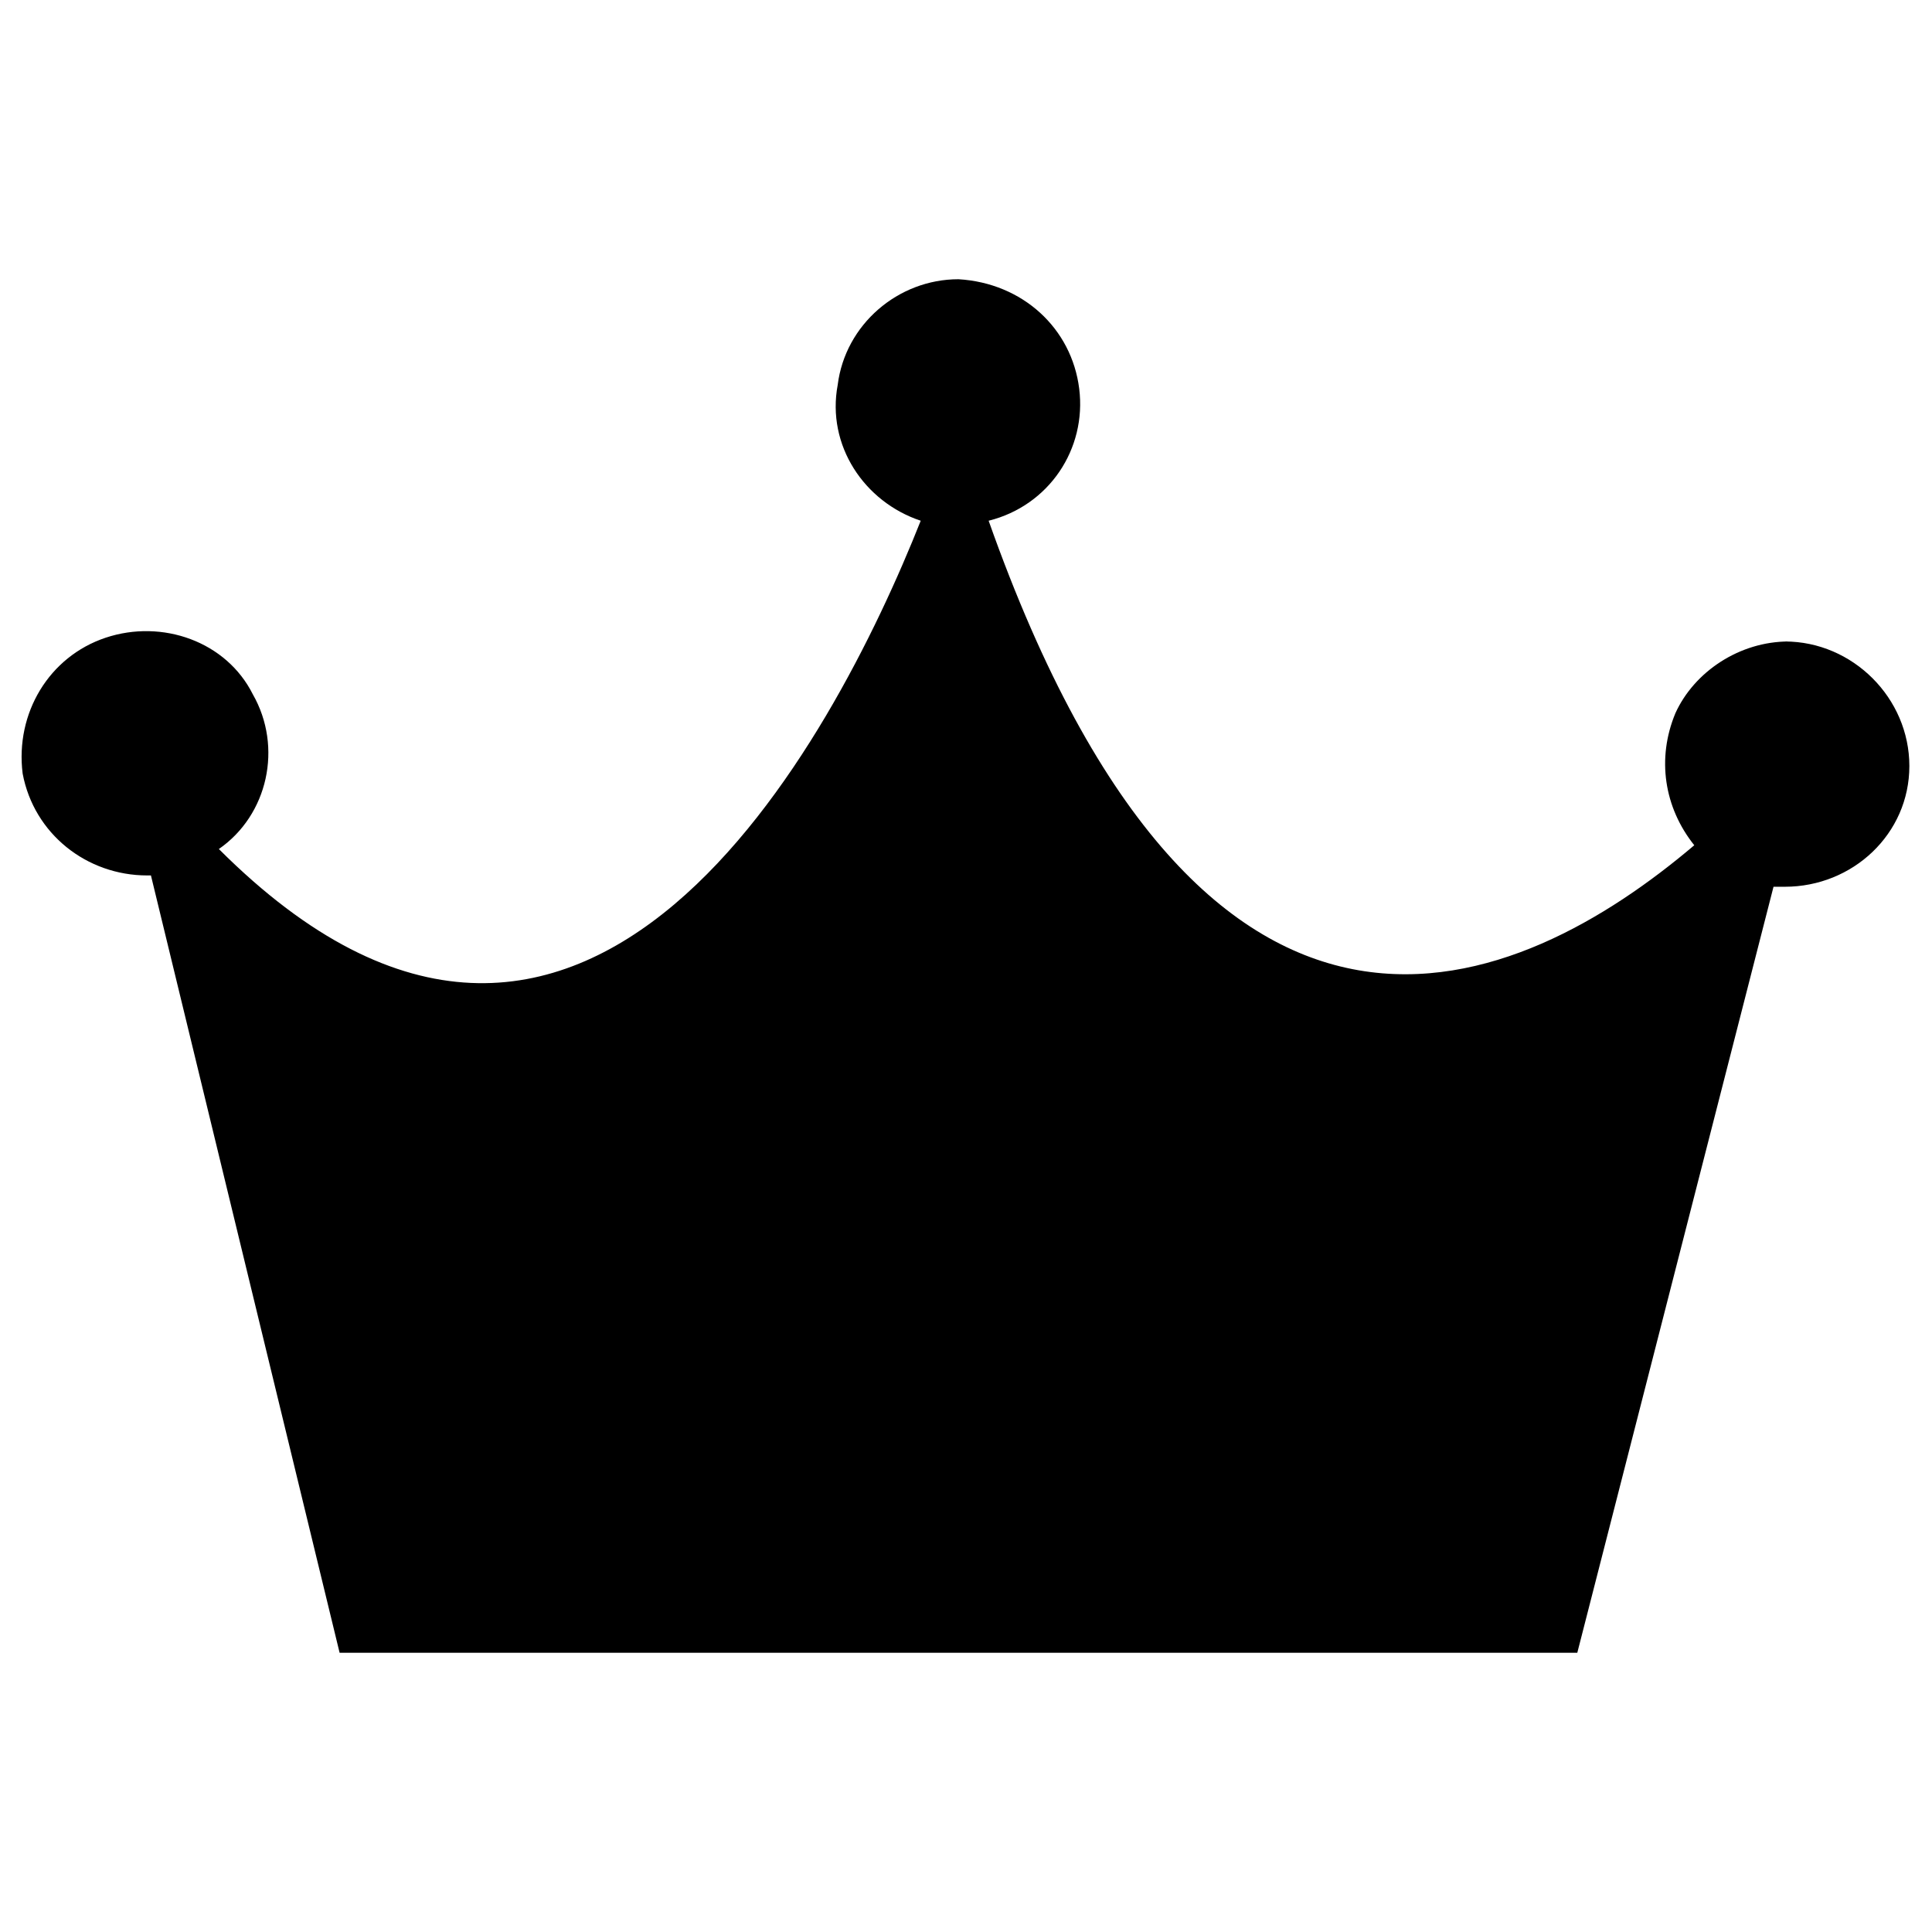 <svg xmlns="http://www.w3.org/2000/svg" viewBox="0 0 512 512"><path d="M474 170c-13 0-25 8-30 19-5 12-3 25 5 35-46 39-129 78-187-86 16-4 26-19 24-35s-15-28-32-29c-16 0-30 12-32 28-3 16 7 31 22 36-23 58-89 184-186 87 13-9 17-27 9-41-7-14-24-20-39-15S4 189 6 205c3 16 17 27 33 27h1l50 206h328l52-203h3c18 0 33-14 33-32s-15-33-33-33z"/></svg>